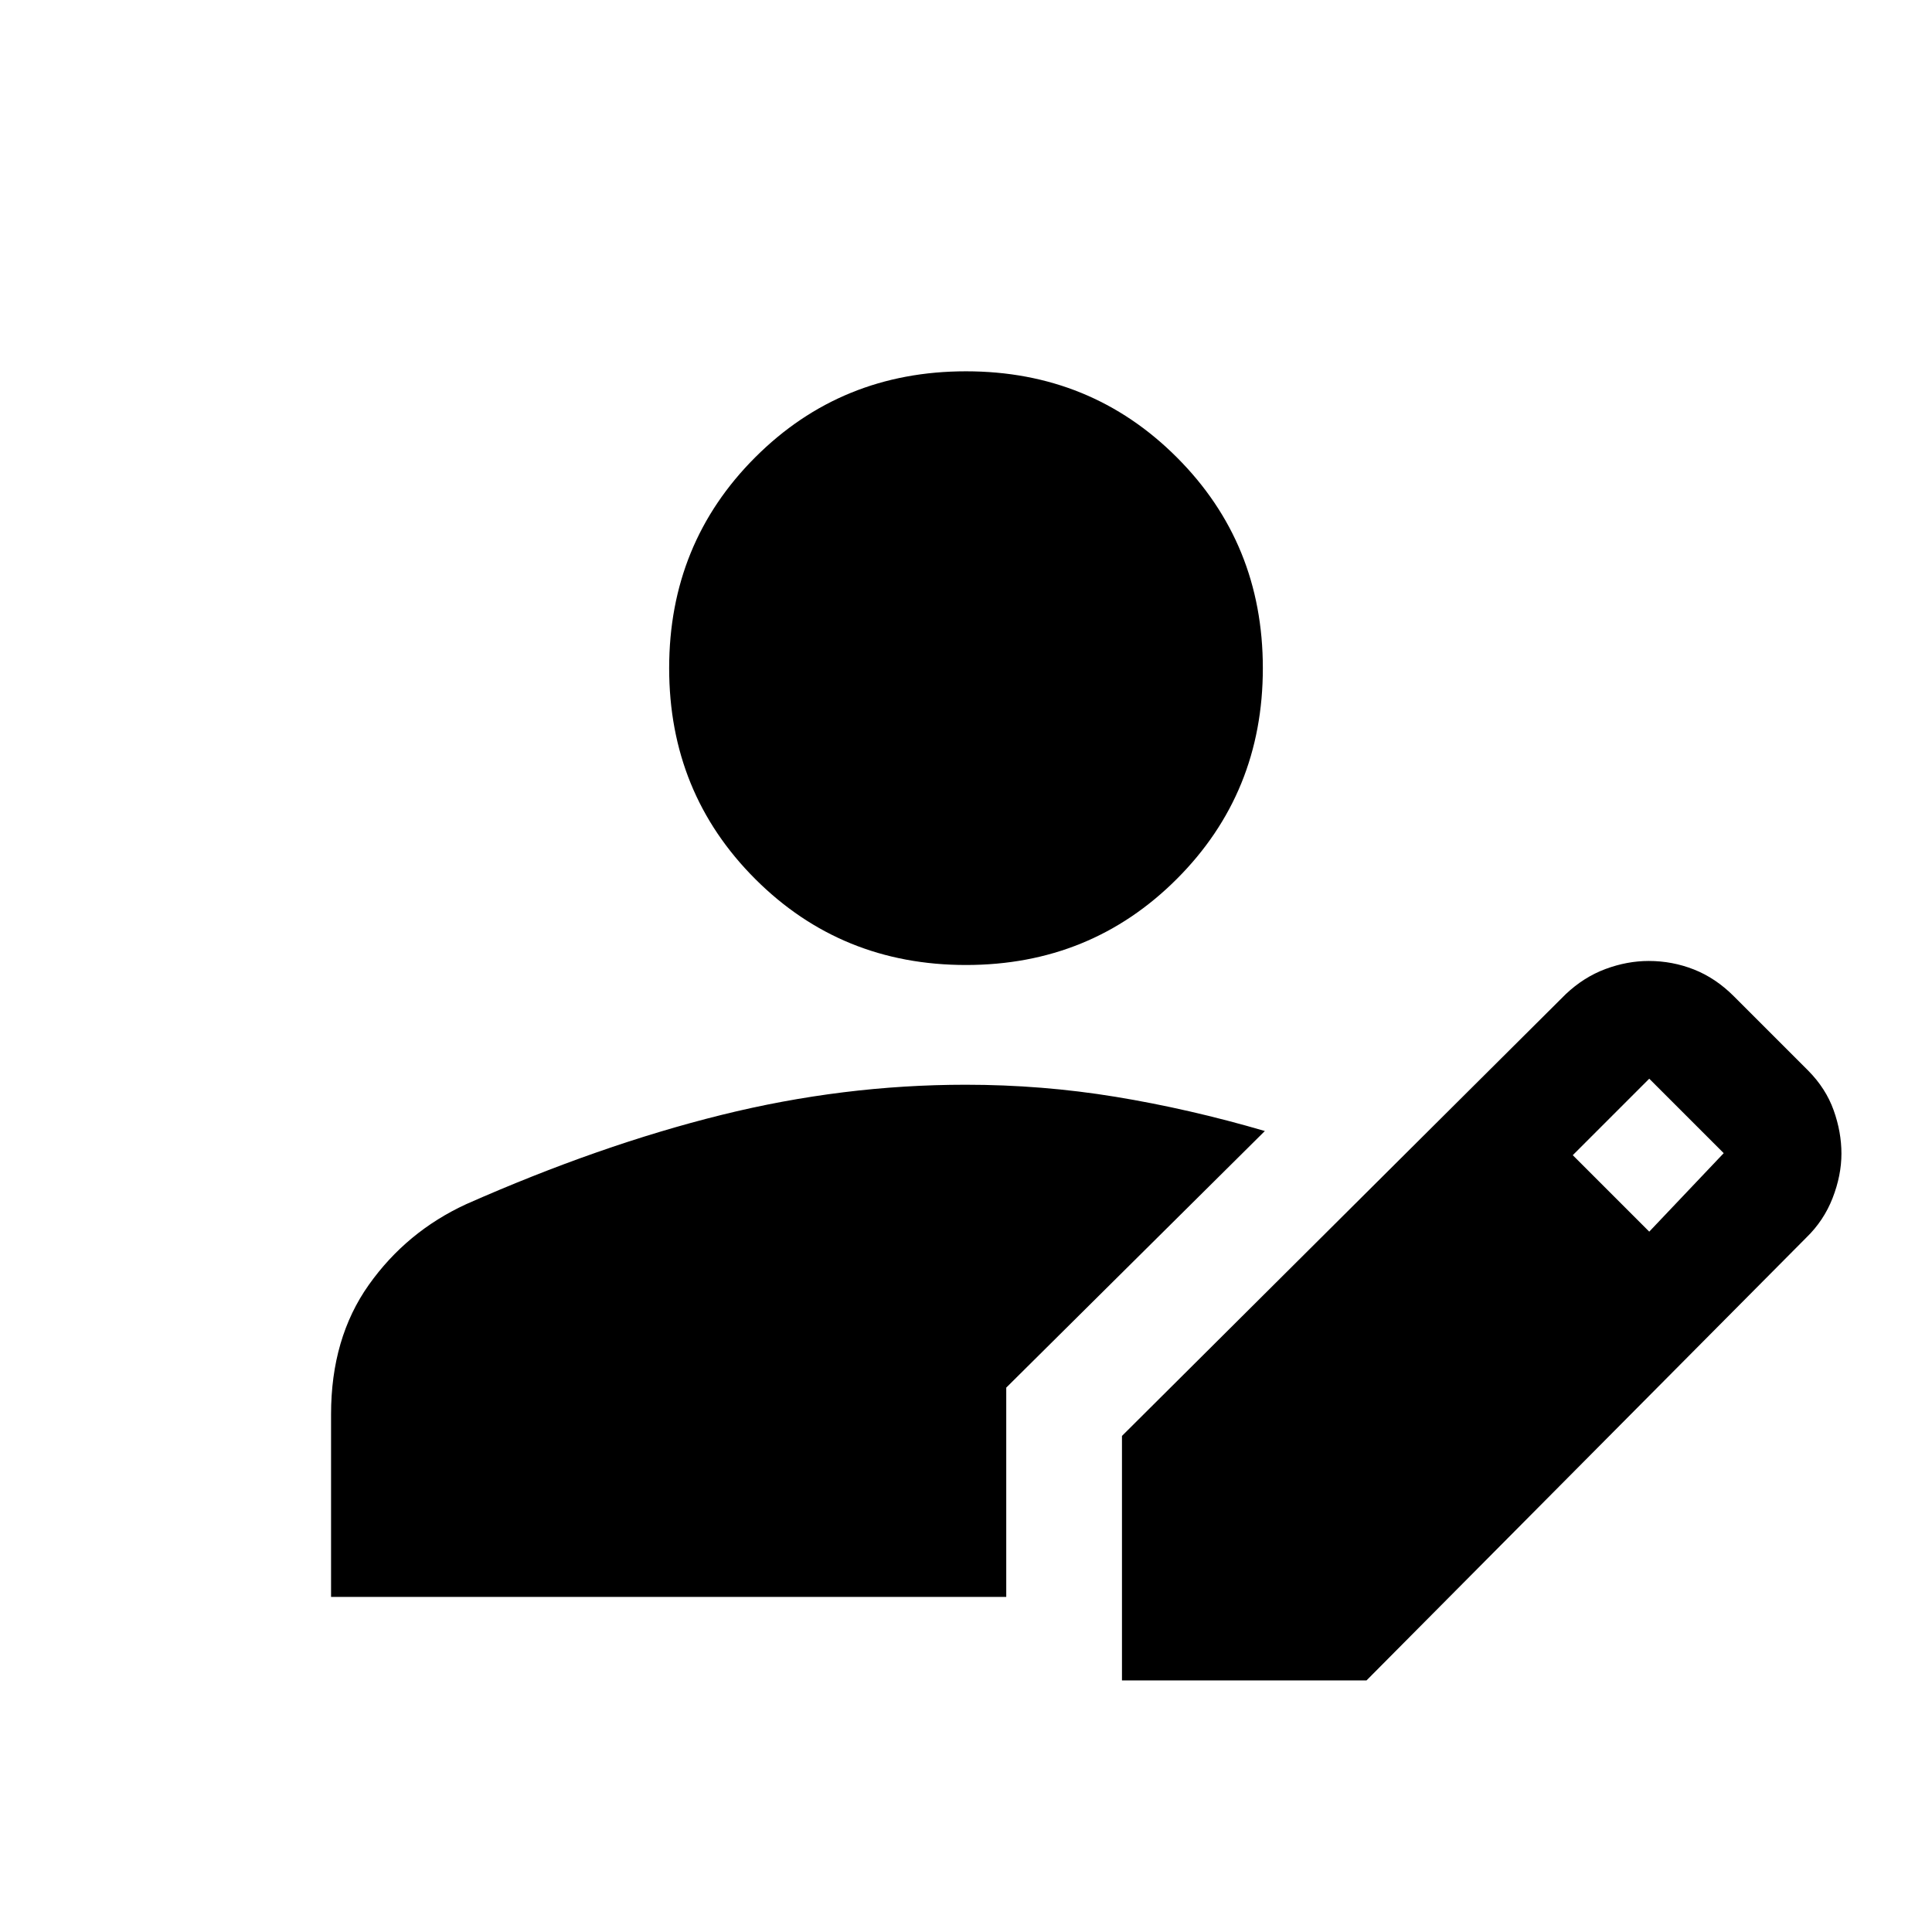 <svg xmlns="http://www.w3.org/2000/svg" height="48" viewBox="0 -960 960 960" width="48"><path d="M557.5-125v-121.5L778-466q9-8.5 19.75-12.5 10.76-4 21.51-4 11.73 0 22.49 4.25Q852.5-474 861.5-465l37 37q8.76 8.85 12.63 19.68Q915-397.5 915-386.75t-4.38 22.03q-4.38 11.28-13.14 19.74L679-125H557.5Zm-393-41.5v-90.76q0-37.84 18.75-64.29Q202-348 231.68-361.67 298-391 358.5-406t121.28-15q37.95 0 74.54 6t74.18 17L500-270.5v104H164.5Zm655-181.5 37-39-37-37-38 38 38 38ZM480-480.5q-62 0-104.75-42.75T332.5-628q0-62 42.75-104.75T480-775.5q62 0 104.75 42.75T627.5-628q0 62-42.75 104.75T480-480.5Z"/></svg>